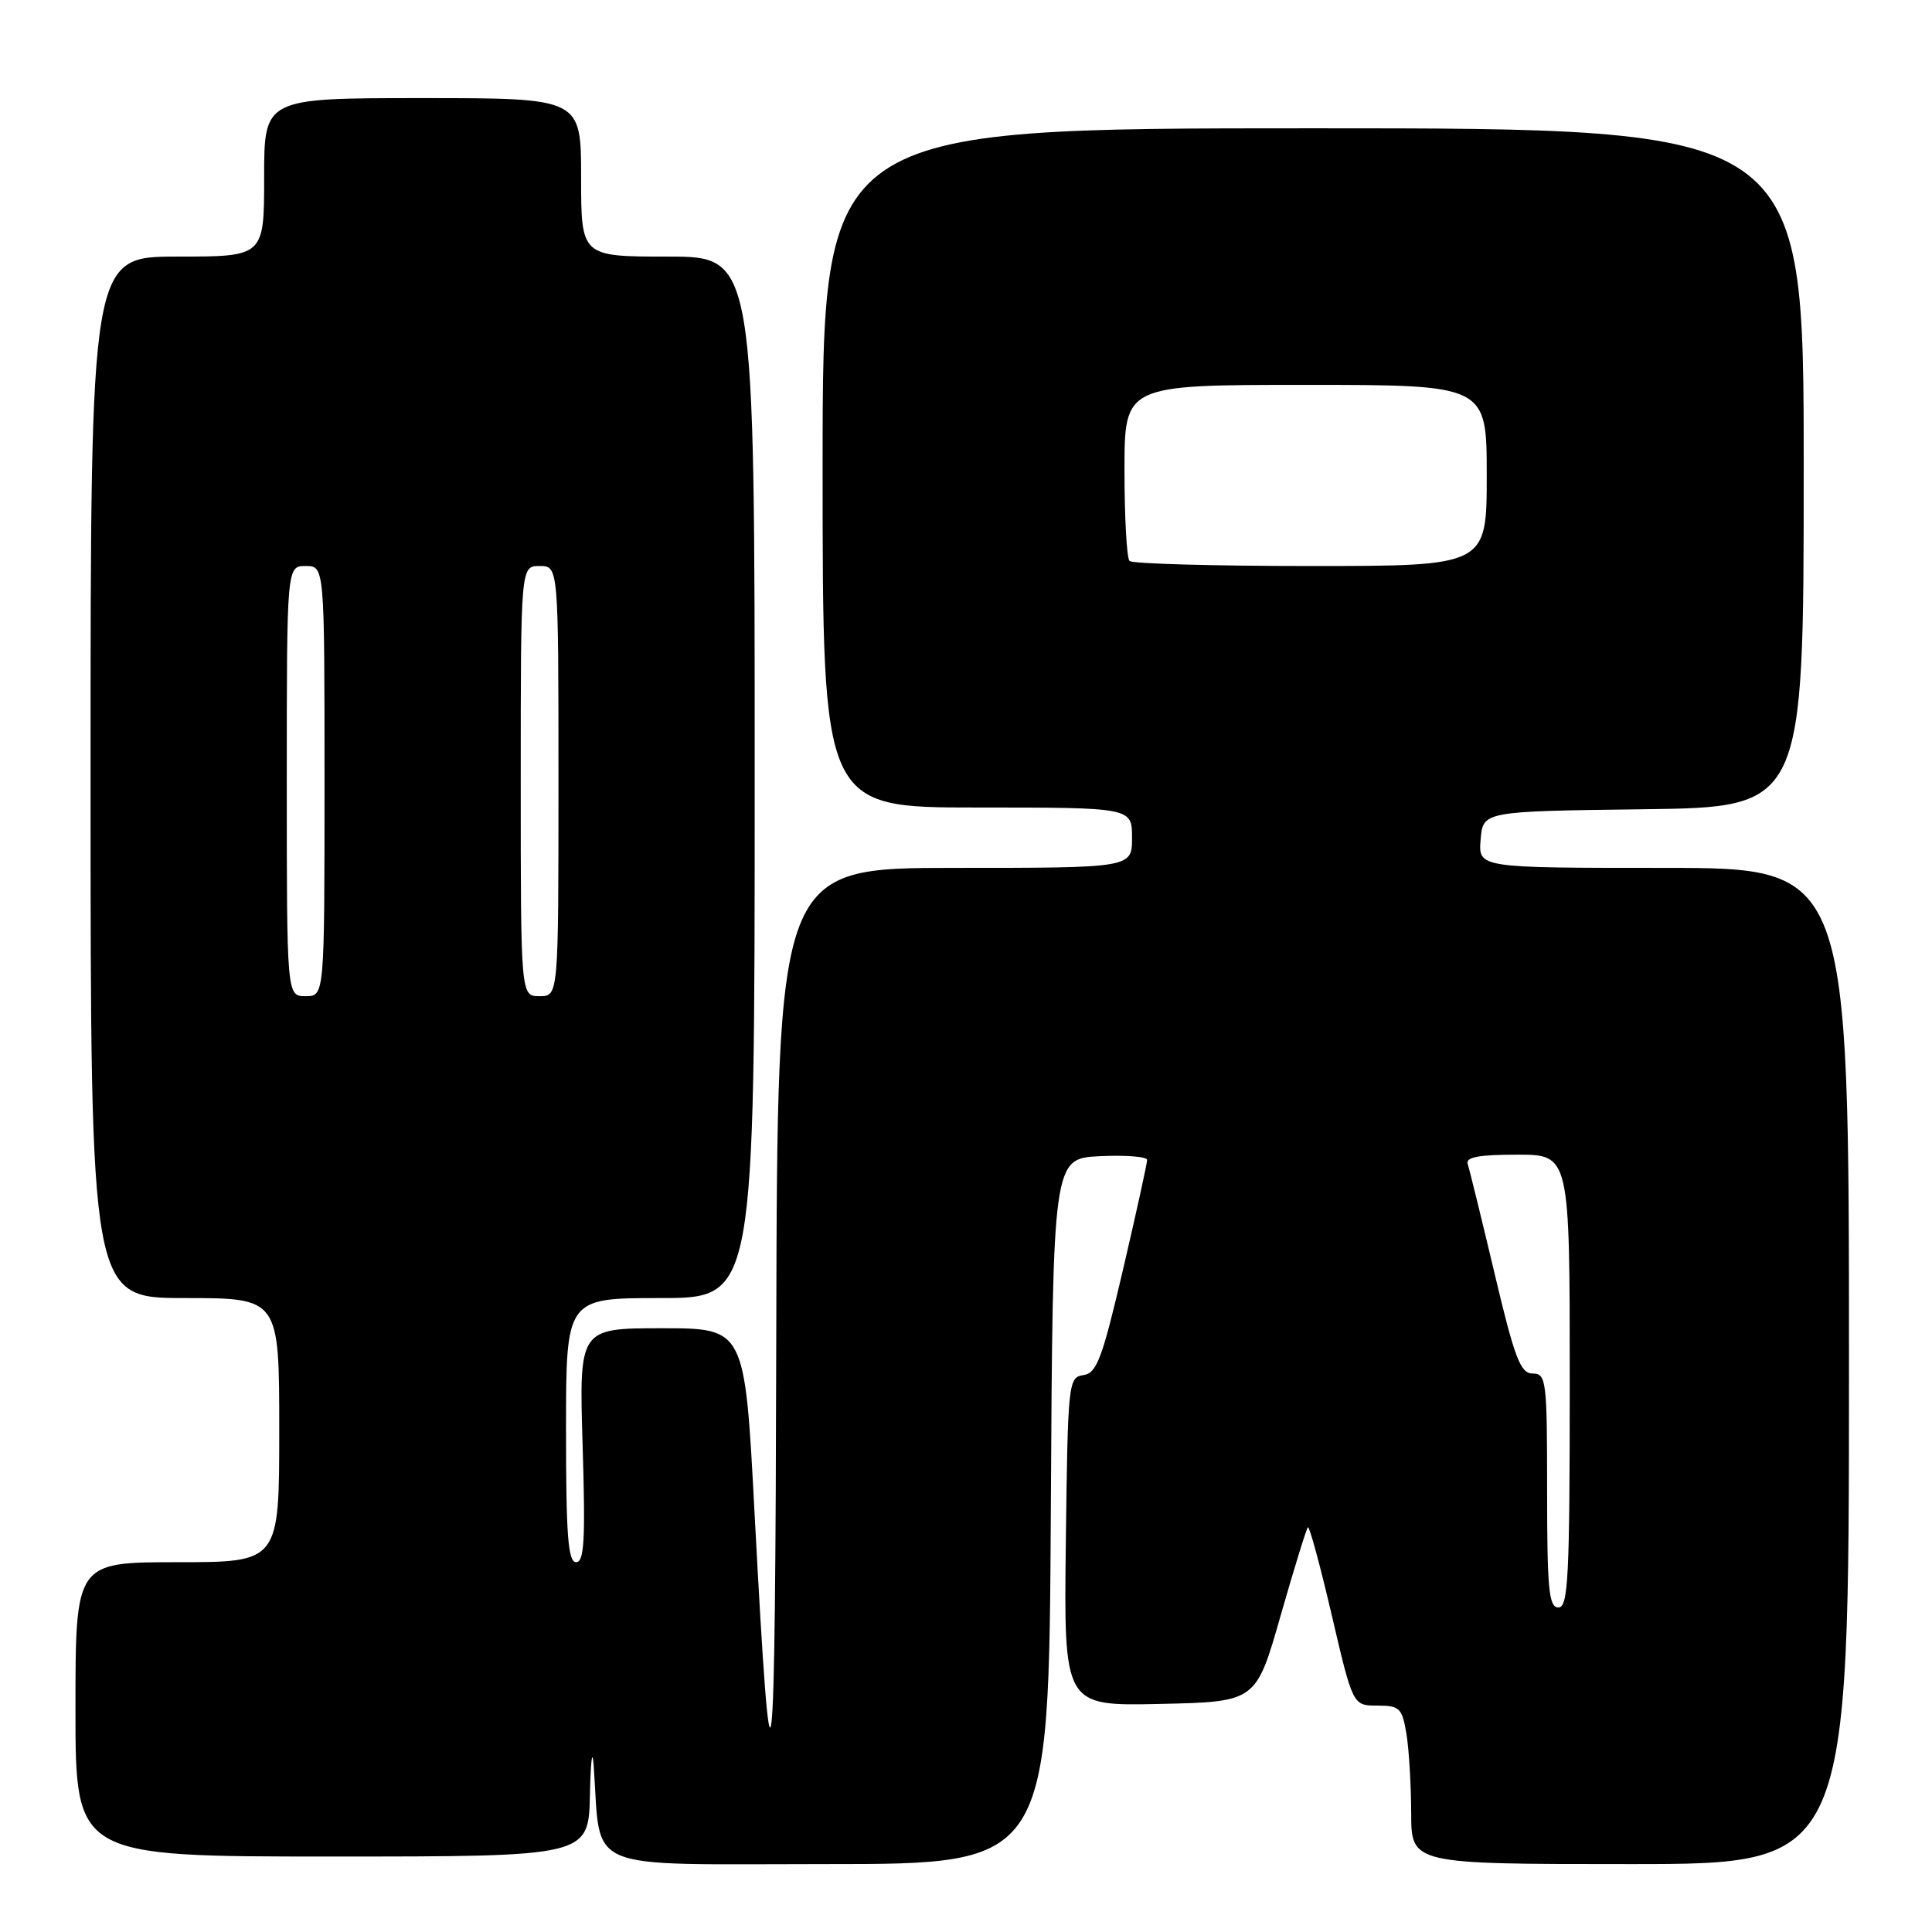 <?xml version="1.0" encoding="UTF-8" standalone="no"?>
<!DOCTYPE svg PUBLIC "-//W3C//DTD SVG 1.1//EN" "http://www.w3.org/Graphics/SVG/1.1/DTD/svg11.dtd" >
<svg xmlns="http://www.w3.org/2000/svg" xmlns:xlink="http://www.w3.org/1999/xlink" version="1.1" viewBox="0 0 256 256">
 <g >
 <path fill="currentColor"
d=" M 139.24 200.25 C 139.50 153.50 139.50 153.50 145.75 153.20 C 149.19 153.04 152.00 153.26 152.00 153.70 C 152.00 154.14 150.57 160.67 148.81 168.21 C 146.05 180.02 145.33 181.95 143.56 182.21 C 141.56 182.49 141.49 183.17 141.23 204.28 C 140.96 226.06 140.96 226.06 153.69 225.78 C 166.43 225.50 166.43 225.50 169.68 214.11 C 171.47 207.85 173.10 202.57 173.30 202.37 C 173.50 202.17 174.92 207.40 176.46 214.00 C 179.26 226.00 179.26 226.00 182.50 226.00 C 185.47 226.00 185.79 226.32 186.36 229.75 C 186.70 231.81 186.98 236.54 186.99 240.25 C 187.00 247.00 187.00 247.00 216.00 247.00 C 245.00 247.00 245.00 247.00 245.00 181.00 C 245.00 115.00 245.00 115.00 220.44 115.00 C 195.88 115.00 195.88 115.00 196.19 111.25 C 196.50 107.50 196.50 107.50 217.75 107.23 C 239.00 106.96 239.00 106.96 239.00 61.98 C 239.00 17.00 239.00 17.00 174.00 17.00 C 109.00 17.00 109.00 17.00 109.00 62.00 C 109.00 107.00 109.00 107.00 129.50 107.00 C 150.00 107.00 150.00 107.00 150.00 111.00 C 150.00 115.00 150.00 115.00 126.50 115.00 C 103.00 115.00 103.00 115.00 102.86 176.75 C 102.73 239.57 102.25 243.42 99.97 200.25 C 98.69 176.00 98.69 176.00 87.71 176.00 C 76.73 176.00 76.73 176.00 77.20 191.50 C 77.58 204.01 77.42 207.00 76.34 207.00 C 75.27 207.00 75.00 203.44 75.00 189.50 C 75.00 172.00 75.00 172.00 87.50 172.00 C 100.00 172.00 100.00 172.00 100.00 103.00 C 100.00 34.00 100.00 34.00 88.50 34.00 C 77.00 34.00 77.00 34.00 77.00 23.50 C 77.00 13.00 77.00 13.00 56.00 13.00 C 35.00 13.00 35.00 13.00 35.00 23.50 C 35.00 34.00 35.00 34.00 23.50 34.00 C 12.00 34.00 12.00 34.00 12.00 103.00 C 12.00 172.00 12.00 172.00 24.50 172.00 C 37.00 172.00 37.00 172.00 37.00 189.50 C 37.00 207.00 37.00 207.00 23.50 207.00 C 10.00 207.00 10.00 207.00 10.00 226.50 C 10.00 246.00 10.00 246.00 44.00 246.00 C 78.00 246.00 78.00 246.00 78.17 237.75 C 78.27 233.21 78.49 231.53 78.67 234.00 C 79.70 248.26 76.71 247.00 109.55 247.00 C 138.98 247.00 138.98 247.00 139.24 200.25 Z  M 205.00 197.50 C 205.00 182.91 204.89 182.00 203.09 182.00 C 201.47 182.00 200.71 180.03 198.04 168.75 C 196.31 161.46 194.71 154.94 194.48 154.25 C 194.17 153.33 195.90 153.00 201.03 153.00 C 208.00 153.00 208.00 153.00 208.00 183.00 C 208.00 209.00 207.80 213.00 206.50 213.00 C 205.23 213.00 205.00 210.61 205.00 197.50 Z  M 38.00 103.50 C 38.00 75.00 38.00 75.00 40.50 75.00 C 43.00 75.00 43.00 75.00 43.00 103.50 C 43.00 132.00 43.00 132.00 40.50 132.00 C 38.00 132.00 38.00 132.00 38.00 103.50 Z  M 69.00 103.50 C 69.00 75.00 69.00 75.00 71.50 75.00 C 74.00 75.00 74.00 75.00 74.00 103.50 C 74.00 132.00 74.00 132.00 71.50 132.00 C 69.00 132.00 69.00 132.00 69.00 103.50 Z  M 149.67 74.33 C 149.30 73.97 149.00 68.57 149.00 62.33 C 149.00 51.00 149.00 51.00 173.00 51.00 C 197.00 51.00 197.00 51.00 197.00 63.00 C 197.00 75.00 197.00 75.00 173.67 75.00 C 160.83 75.00 150.03 74.70 149.67 74.33 Z "/>
</g>
</svg>